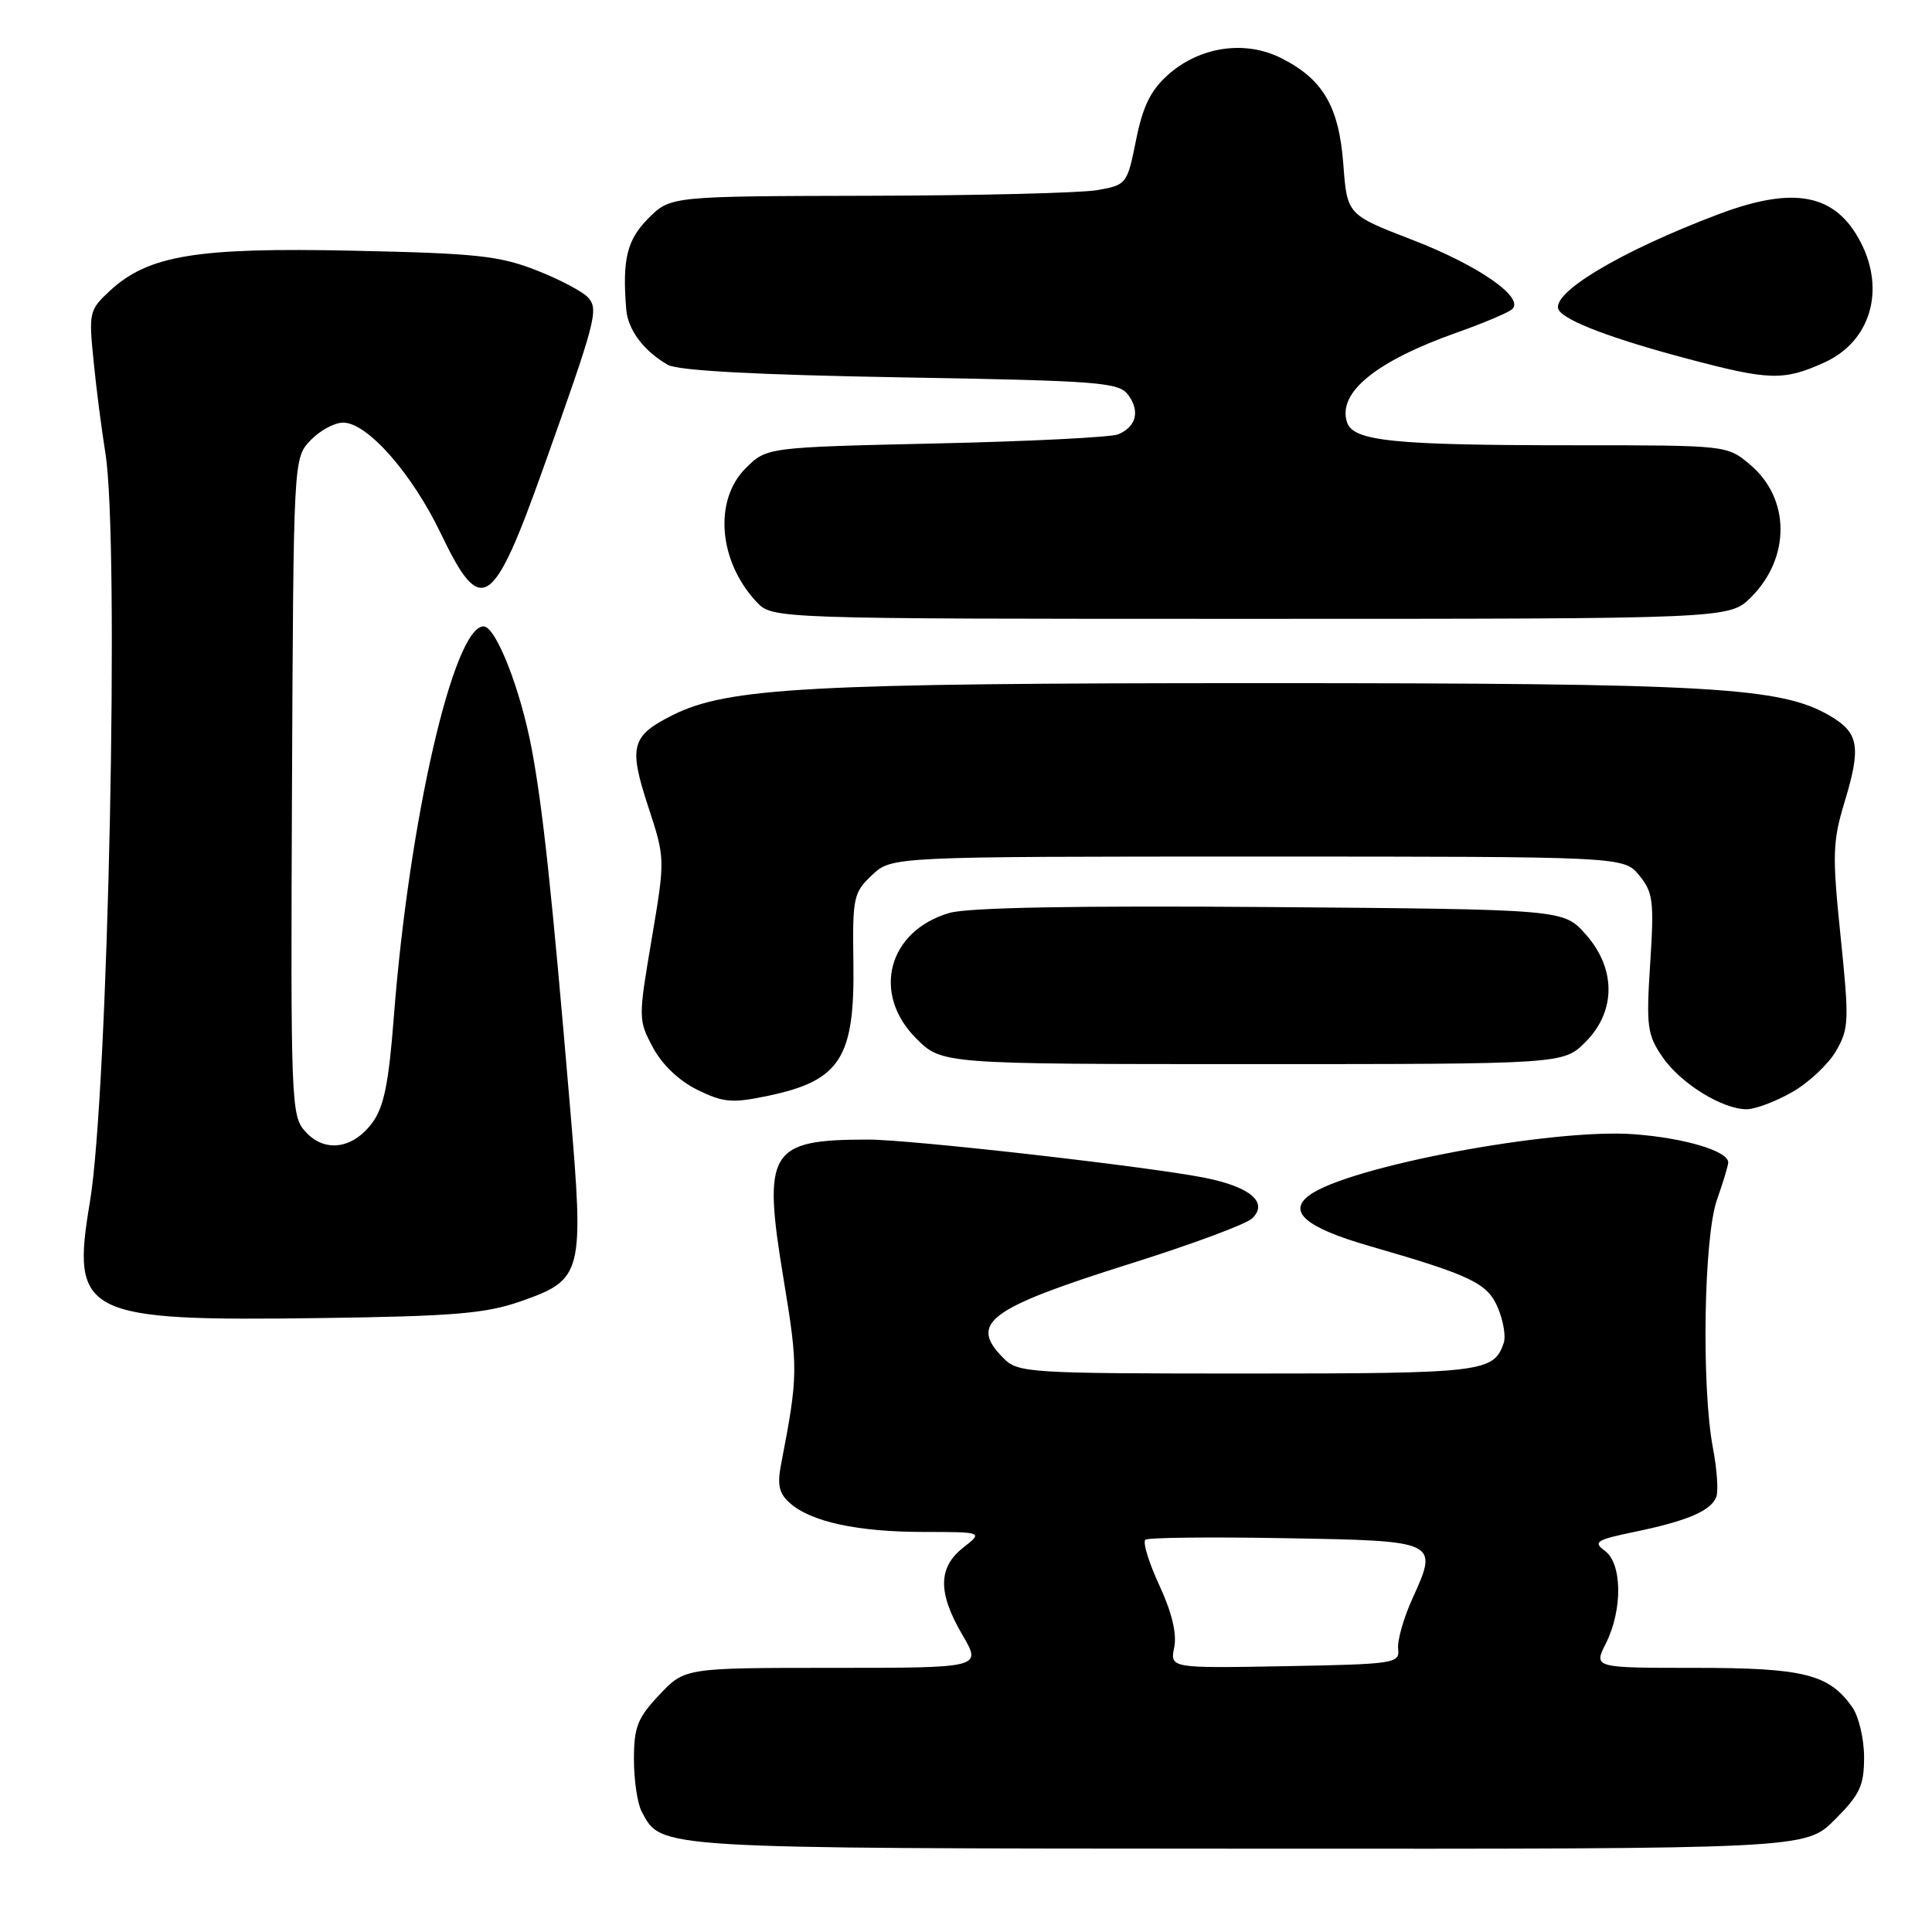 <?xml version="1.0" encoding="UTF-8" standalone="no"?>
<!DOCTYPE svg PUBLIC "-//W3C//DTD SVG 1.1//EN" "http://www.w3.org/Graphics/SVG/1.1/DTD/svg11.dtd" >
<svg xmlns="http://www.w3.org/2000/svg" xmlns:xlink="http://www.w3.org/1999/xlink" version="1.1" viewBox="0 0 256 256">
 <g >
 <path fill="currentColor"
d=" M 243.12 241.12 C 246.45 237.79 247.00 236.61 247.00 232.84 C 247.00 230.42 246.30 227.44 245.44 226.22 C 242.37 221.84 239.02 221.00 224.63 221.00 C 211.15 221.00 211.15 221.00 212.79 217.75 C 215.02 213.32 214.96 207.17 212.65 205.49 C 211.05 204.32 211.49 204.04 216.63 202.97 C 223.59 201.53 226.71 200.19 227.42 198.35 C 227.71 197.60 227.51 194.67 226.97 191.85 C 225.44 183.76 225.76 163.95 227.50 159.00 C 228.32 156.66 229.00 154.43 229.00 154.03 C 229.00 152.52 223.21 150.79 216.50 150.29 C 205.70 149.49 178.73 154.55 173.52 158.36 C 170.54 160.54 173.01 162.66 181.38 165.08 C 195.03 169.02 197.11 170.03 198.49 173.32 C 199.20 175.01 199.55 177.09 199.25 177.95 C 197.92 181.83 196.52 182.00 165.31 182.00 C 136.33 182.00 134.91 181.91 133.00 180.00 C 128.31 175.31 130.89 173.38 150.00 167.37 C 157.97 164.86 165.14 162.20 165.91 161.45 C 168.11 159.35 165.71 157.28 159.67 156.07 C 152.29 154.59 120.72 151.00 115.04 151.00 C 101.90 151.00 101.01 152.46 103.83 169.50 C 105.78 181.31 105.76 182.29 103.50 194.01 C 102.97 196.74 103.22 197.89 104.66 199.16 C 107.45 201.65 113.65 202.99 122.38 202.99 C 130.27 203.00 130.27 203.00 127.63 205.07 C 124.28 207.71 124.25 211.04 127.54 216.66 C 130.08 221.00 130.08 221.00 110.41 221.00 C 90.74 221.00 90.74 221.00 87.37 224.57 C 84.47 227.64 84.00 228.84 84.00 233.14 C 84.00 235.88 84.46 238.99 85.03 240.05 C 87.68 245.00 86.31 244.92 165.37 244.96 C 239.24 245.00 239.24 245.00 243.12 241.12 Z  M 69.00 172.43 C 77.23 169.54 77.41 168.84 75.54 146.77 C 73.13 118.31 71.93 107.10 70.46 99.26 C 68.97 91.31 65.70 83.00 64.08 83.00 C 60.10 83.00 54.19 108.72 52.18 134.80 C 51.50 143.61 50.87 146.70 49.31 148.80 C 46.72 152.28 42.99 152.76 40.45 149.93 C 38.57 147.85 38.51 146.13 38.69 104.26 C 38.89 60.76 38.89 60.75 41.12 58.37 C 42.35 57.07 44.30 56.00 45.47 56.00 C 48.68 56.00 54.62 62.75 58.47 70.81 C 63.75 81.81 65.30 80.80 72.00 62.00 C 78.90 42.65 79.32 41.09 78.00 39.50 C 77.35 38.71 74.27 37.07 71.16 35.85 C 66.20 33.89 63.20 33.57 46.82 33.22 C 26.00 32.77 19.64 33.82 14.53 38.56 C 11.83 41.06 11.75 41.42 12.40 47.83 C 12.76 51.50 13.47 56.98 13.96 60.00 C 15.86 71.70 14.35 144.74 11.91 159.29 C 9.39 174.27 11.01 175.08 42.50 174.65 C 60.18 174.41 64.37 174.05 69.00 172.43 Z  M 237.44 144.73 C 239.61 143.50 242.23 141.06 243.26 139.30 C 245.00 136.32 245.04 135.30 243.89 124.10 C 242.77 113.25 242.82 111.54 244.43 106.22 C 246.63 98.96 246.31 97.09 242.48 94.85 C 235.96 91.04 226.94 90.52 167.00 90.52 C 107.27 90.52 96.45 91.11 89.16 94.74 C 83.65 97.49 83.27 98.88 85.87 106.82 C 88.15 113.77 88.15 113.77 86.35 124.44 C 84.57 134.94 84.57 135.16 86.52 138.80 C 87.74 141.09 90.00 143.23 92.43 144.42 C 95.89 146.11 97.01 146.20 101.83 145.19 C 111.34 143.19 113.27 140.17 113.08 127.56 C 112.95 118.90 113.09 118.27 115.55 115.95 C 118.16 113.50 118.16 113.50 166.67 113.50 C 215.18 113.50 215.18 113.50 217.21 116.00 C 219.05 118.25 219.19 119.42 218.66 127.65 C 218.12 136.00 218.26 137.09 220.28 140.05 C 222.68 143.56 228.25 147.01 231.48 146.98 C 232.59 146.97 235.27 145.96 237.44 144.73 Z  M 210.08 138.08 C 214.15 134.00 214.16 128.33 210.08 123.77 C 207.17 120.50 207.17 120.50 168.33 120.19 C 142.53 119.99 128.26 120.25 125.80 120.97 C 117.66 123.35 115.46 131.66 121.40 137.60 C 124.80 141.00 124.80 141.00 165.98 141.00 C 207.15 141.00 207.15 141.00 210.08 138.08 Z  M 232.03 79.13 C 237.28 73.87 237.22 66.05 231.89 61.56 C 228.85 59.00 228.85 59.00 208.56 59.00 C 184.56 59.00 179.28 58.46 178.48 55.93 C 177.23 52.01 182.30 47.88 193.00 44.08 C 196.57 42.82 199.90 41.41 200.38 40.96 C 202.03 39.42 195.89 35.16 187.19 31.80 C 178.50 28.45 178.50 28.45 178.00 21.79 C 177.42 14.07 175.29 10.45 169.68 7.66 C 164.90 5.29 158.93 6.19 154.75 9.93 C 152.46 11.98 151.42 14.11 150.53 18.57 C 149.36 24.40 149.28 24.50 145.42 25.19 C 143.26 25.57 129.65 25.91 115.17 25.94 C 88.85 26.00 88.85 26.00 85.92 28.92 C 83.07 31.78 82.44 34.36 82.98 41.00 C 83.20 43.71 85.30 46.51 88.49 48.34 C 89.82 49.11 100.19 49.67 119.33 50.00 C 145.88 50.46 148.27 50.65 149.51 52.35 C 151.08 54.49 150.55 56.55 148.17 57.55 C 147.25 57.94 136.39 58.49 124.04 58.76 C 101.58 59.27 101.58 59.27 98.79 62.06 C 94.55 66.30 95.21 74.38 100.24 79.75 C 102.35 82.00 102.35 82.00 165.75 82.00 C 229.15 82.00 229.15 82.00 232.03 79.13 Z  M 241.76 48.02 C 247.82 45.27 249.86 38.49 246.55 32.10 C 243.23 25.68 237.77 24.60 227.76 28.37 C 214.69 33.29 205.24 38.96 206.56 41.10 C 207.46 42.55 213.67 44.90 223.50 47.51 C 234.48 50.43 236.34 50.48 241.76 48.02 Z  M 155.59 218.28 C 155.96 216.45 155.27 213.62 153.60 210.02 C 152.21 207.01 151.38 204.31 151.78 204.02 C 152.18 203.73 160.51 203.64 170.31 203.82 C 190.61 204.17 190.62 204.18 187.15 211.83 C 185.98 214.40 185.13 217.40 185.26 218.50 C 185.49 220.41 184.83 220.51 170.27 220.78 C 155.04 221.05 155.04 221.05 155.59 218.28 Z "/>
</g>
</svg>